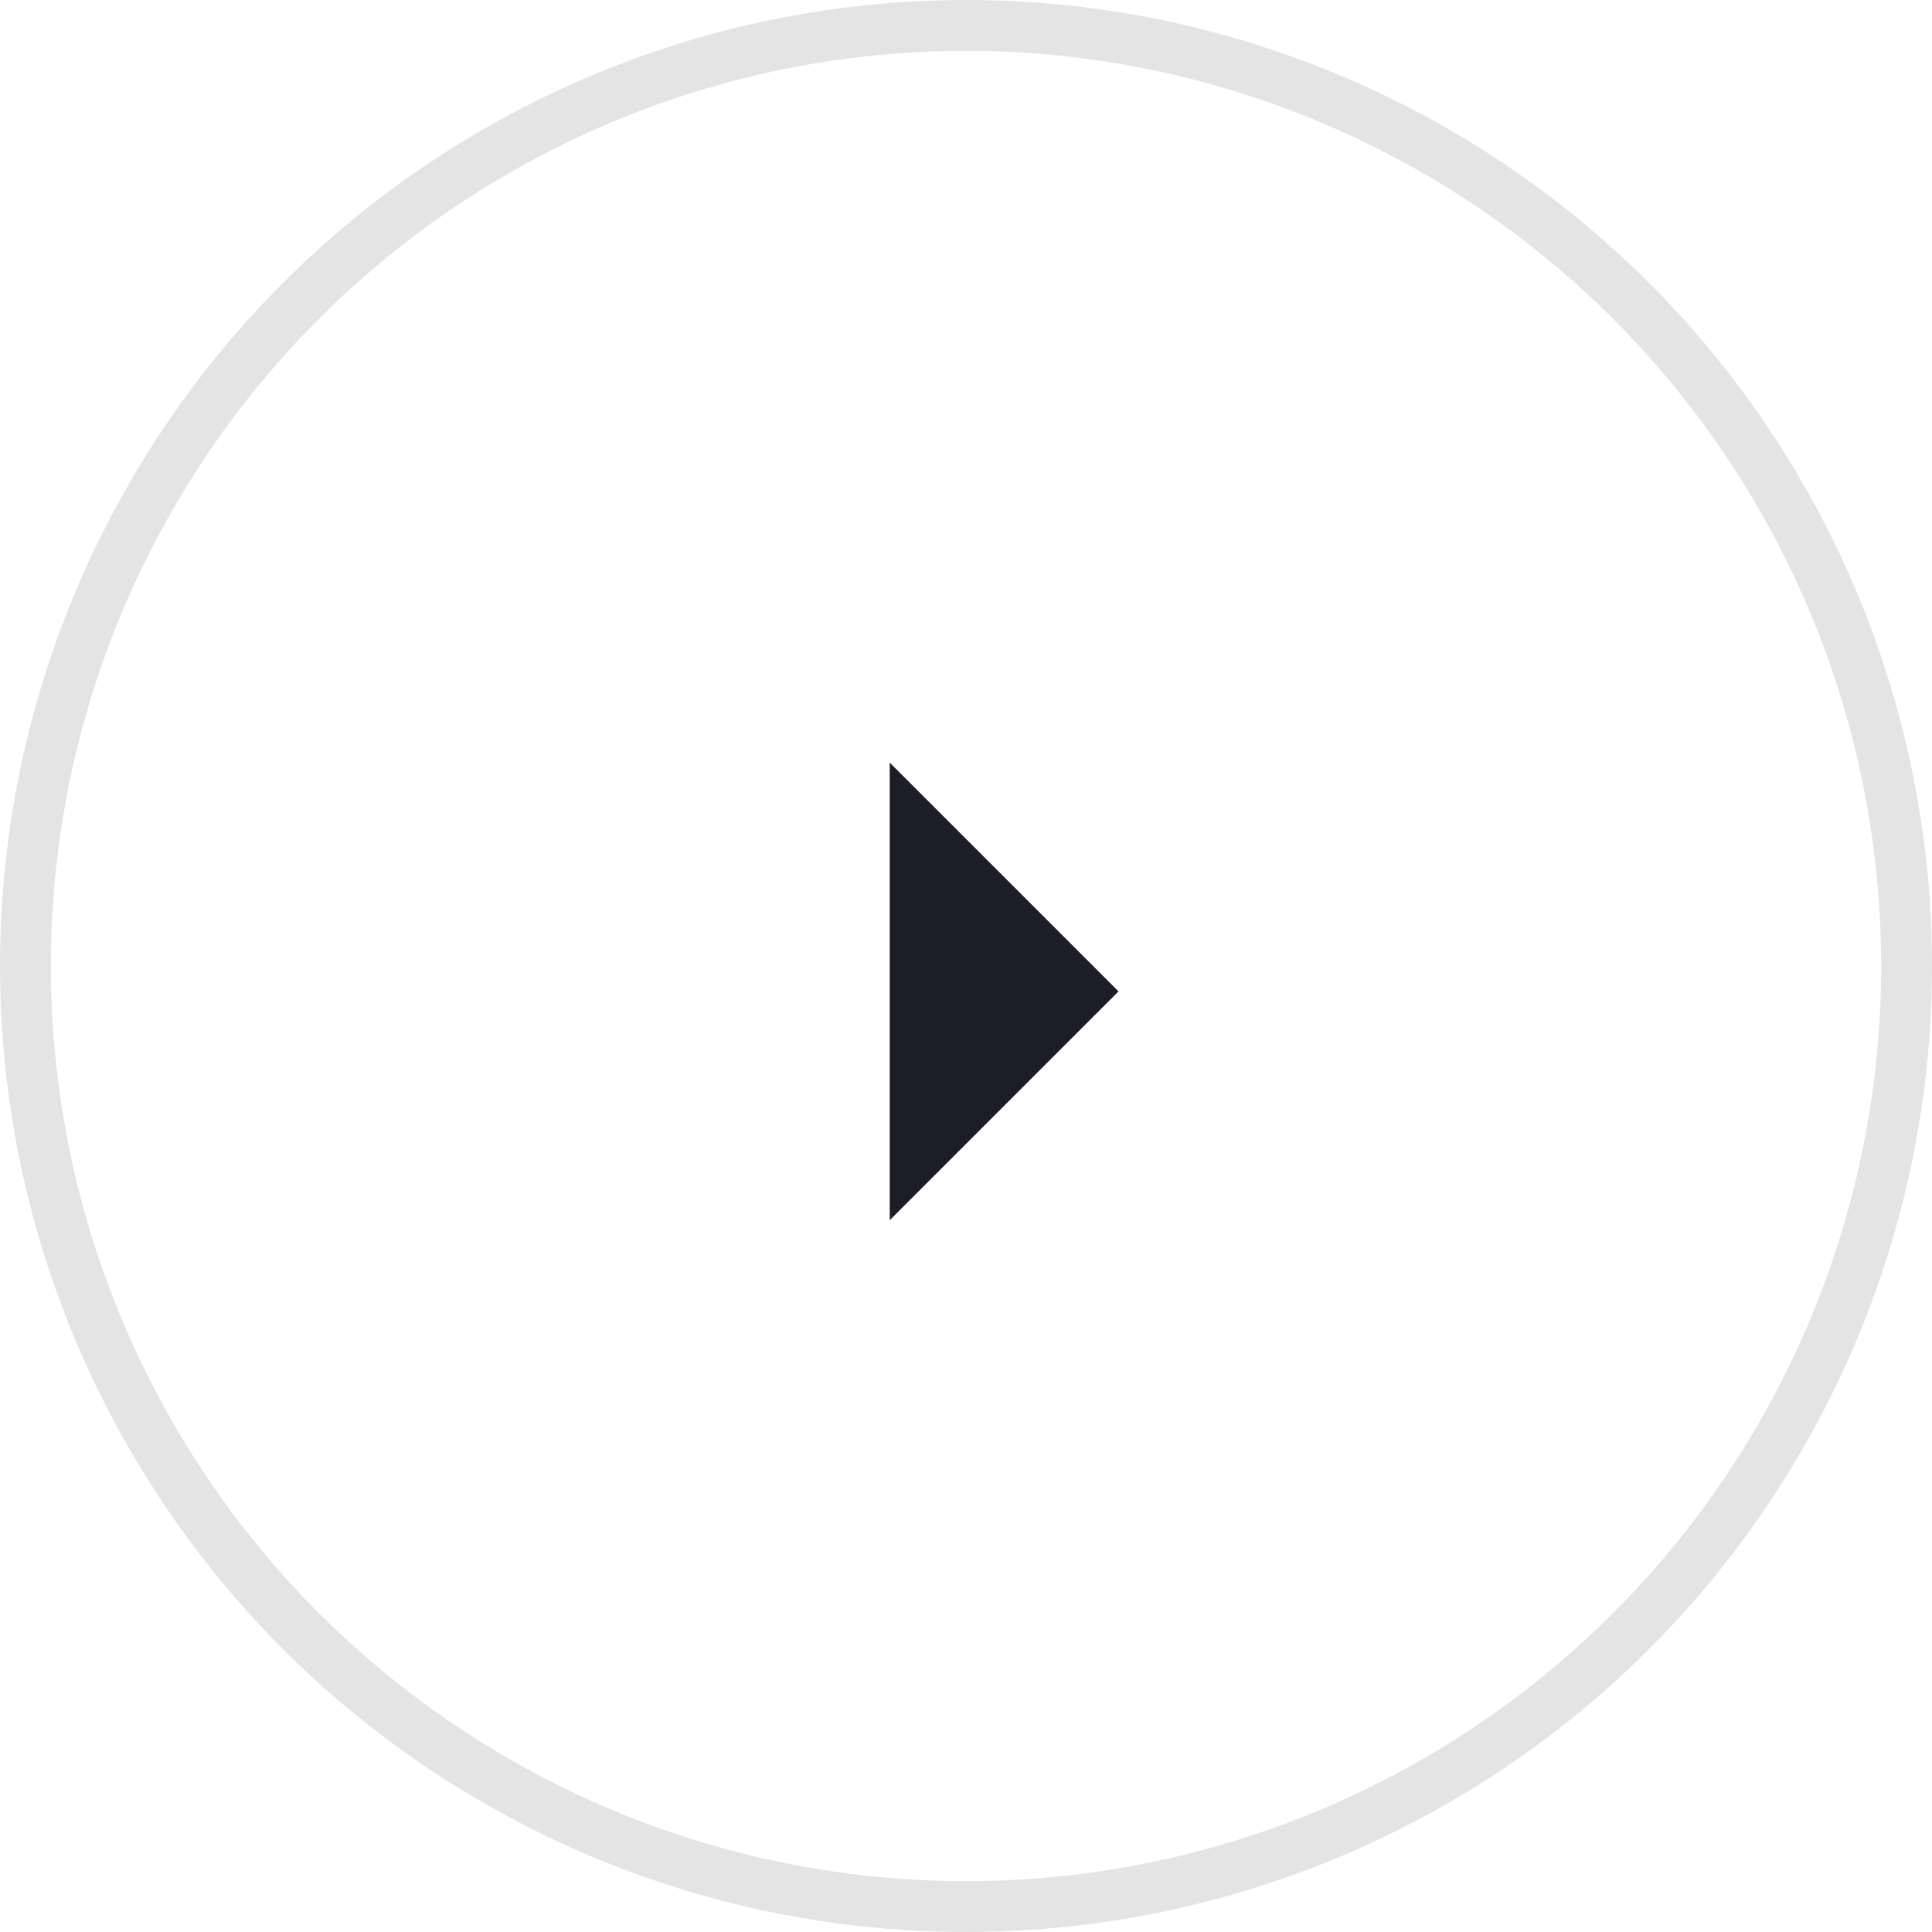 <svg width="38" height="38" viewBox="0 0 38 38" fill="none" xmlns="http://www.w3.org/2000/svg">
<circle r="18.5" transform="matrix(-1 0 0 1 19 19)" stroke="#E4E4E4"/>
<path d="M22 19.5L17.5 15V24L22 19.5Z" fill="#1C1D28"/>
</svg>
